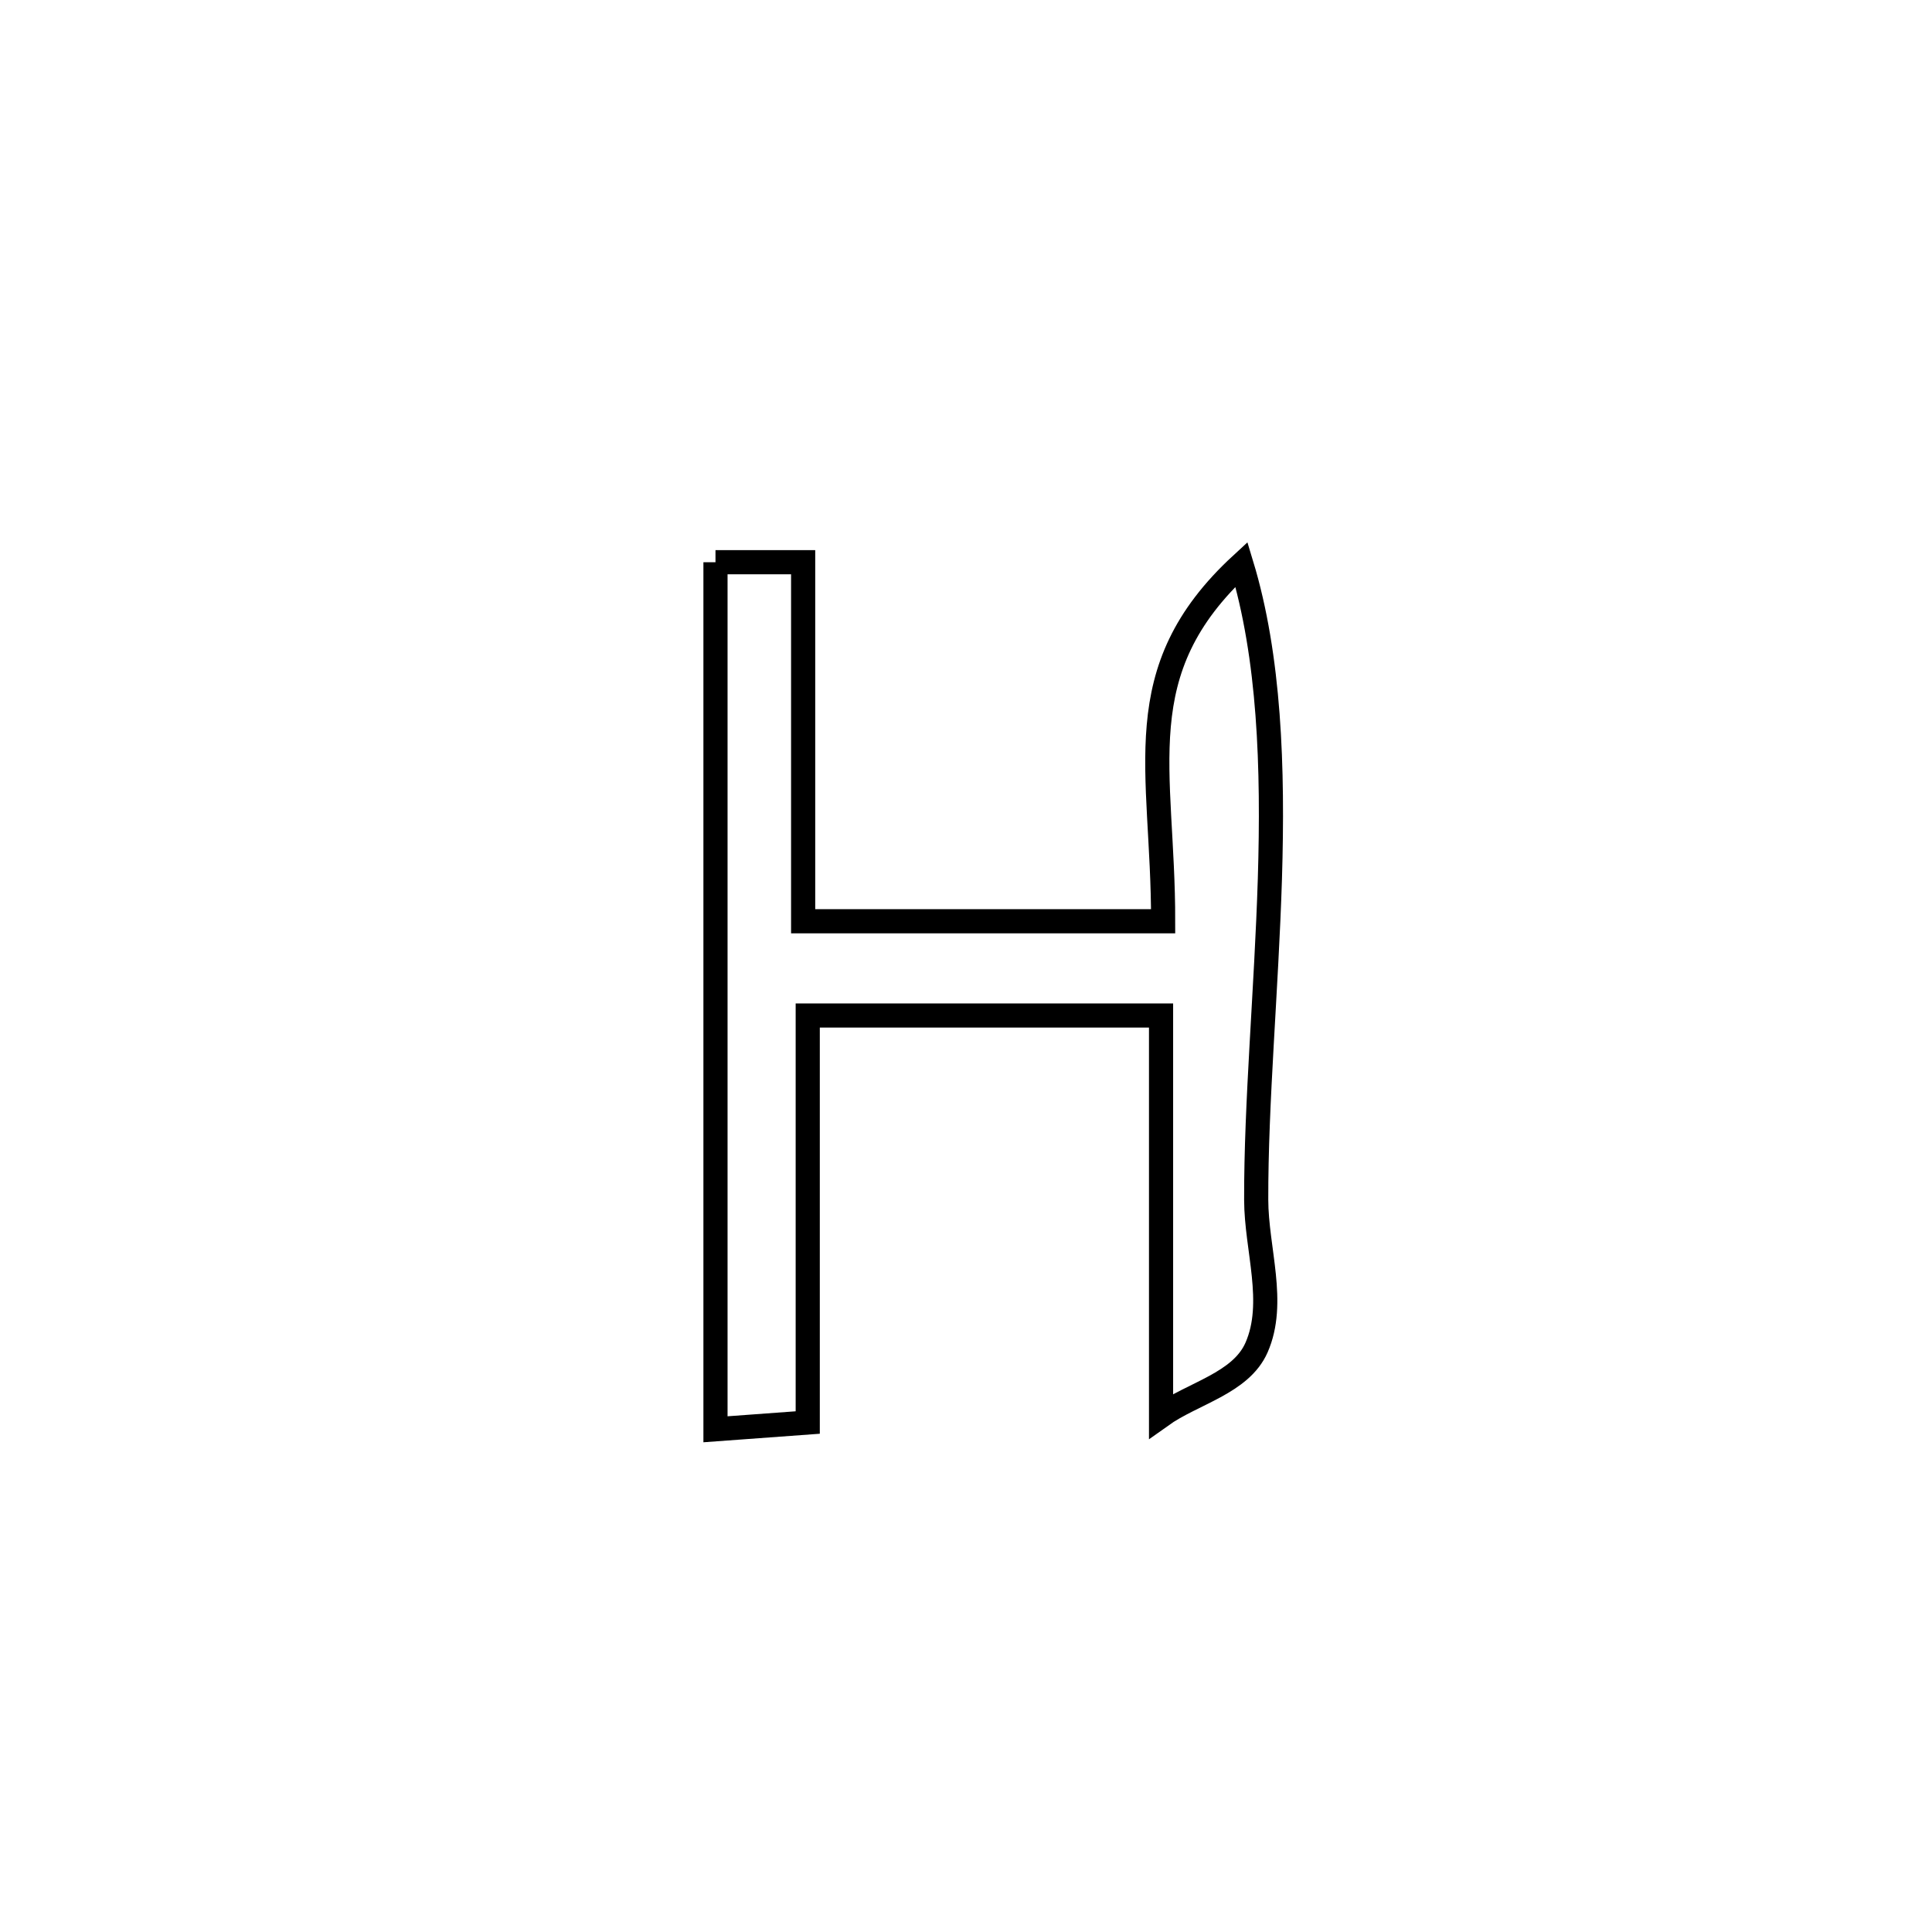 <svg xmlns="http://www.w3.org/2000/svg" viewBox="0.0 0.0 24.0 24.0" height="200px" width="200px"><path fill="none" stroke="black" stroke-width=".3" stroke-opacity="1.0"  filling="0" d="M8.888 6.984 L8.888 6.984 C9.251 6.984 9.614 6.984 9.977 6.984 L9.977 6.984 C9.977 8.471 9.977 9.957 9.977 11.444 L9.977 11.444 C11.468 11.444 12.959 11.444 14.449 11.444 L14.449 11.444 C14.451 9.549 13.978 8.341 15.422 7.01 L15.422 7.01 C15.773 8.166 15.817 9.535 15.775 10.917 C15.732 12.299 15.602 13.695 15.605 14.904 C15.606 15.516 15.855 16.18 15.609 16.74 C15.413 17.185 14.818 17.306 14.423 17.588 L14.423 17.588 C14.423 15.93 14.423 14.273 14.423 12.615 L14.423 12.615 C12.96 12.615 11.497 12.615 10.034 12.615 L10.034 12.615 C10.034 14.3 10.034 15.985 10.034 17.671 L10.034 17.671 C9.652 17.699 9.27 17.727 8.888 17.755 L8.888 17.755 C8.888 15.96 8.888 14.164 8.888 12.369 C8.888 10.574 8.888 8.779 8.888 6.984 L8.888 6.984"></path></svg>